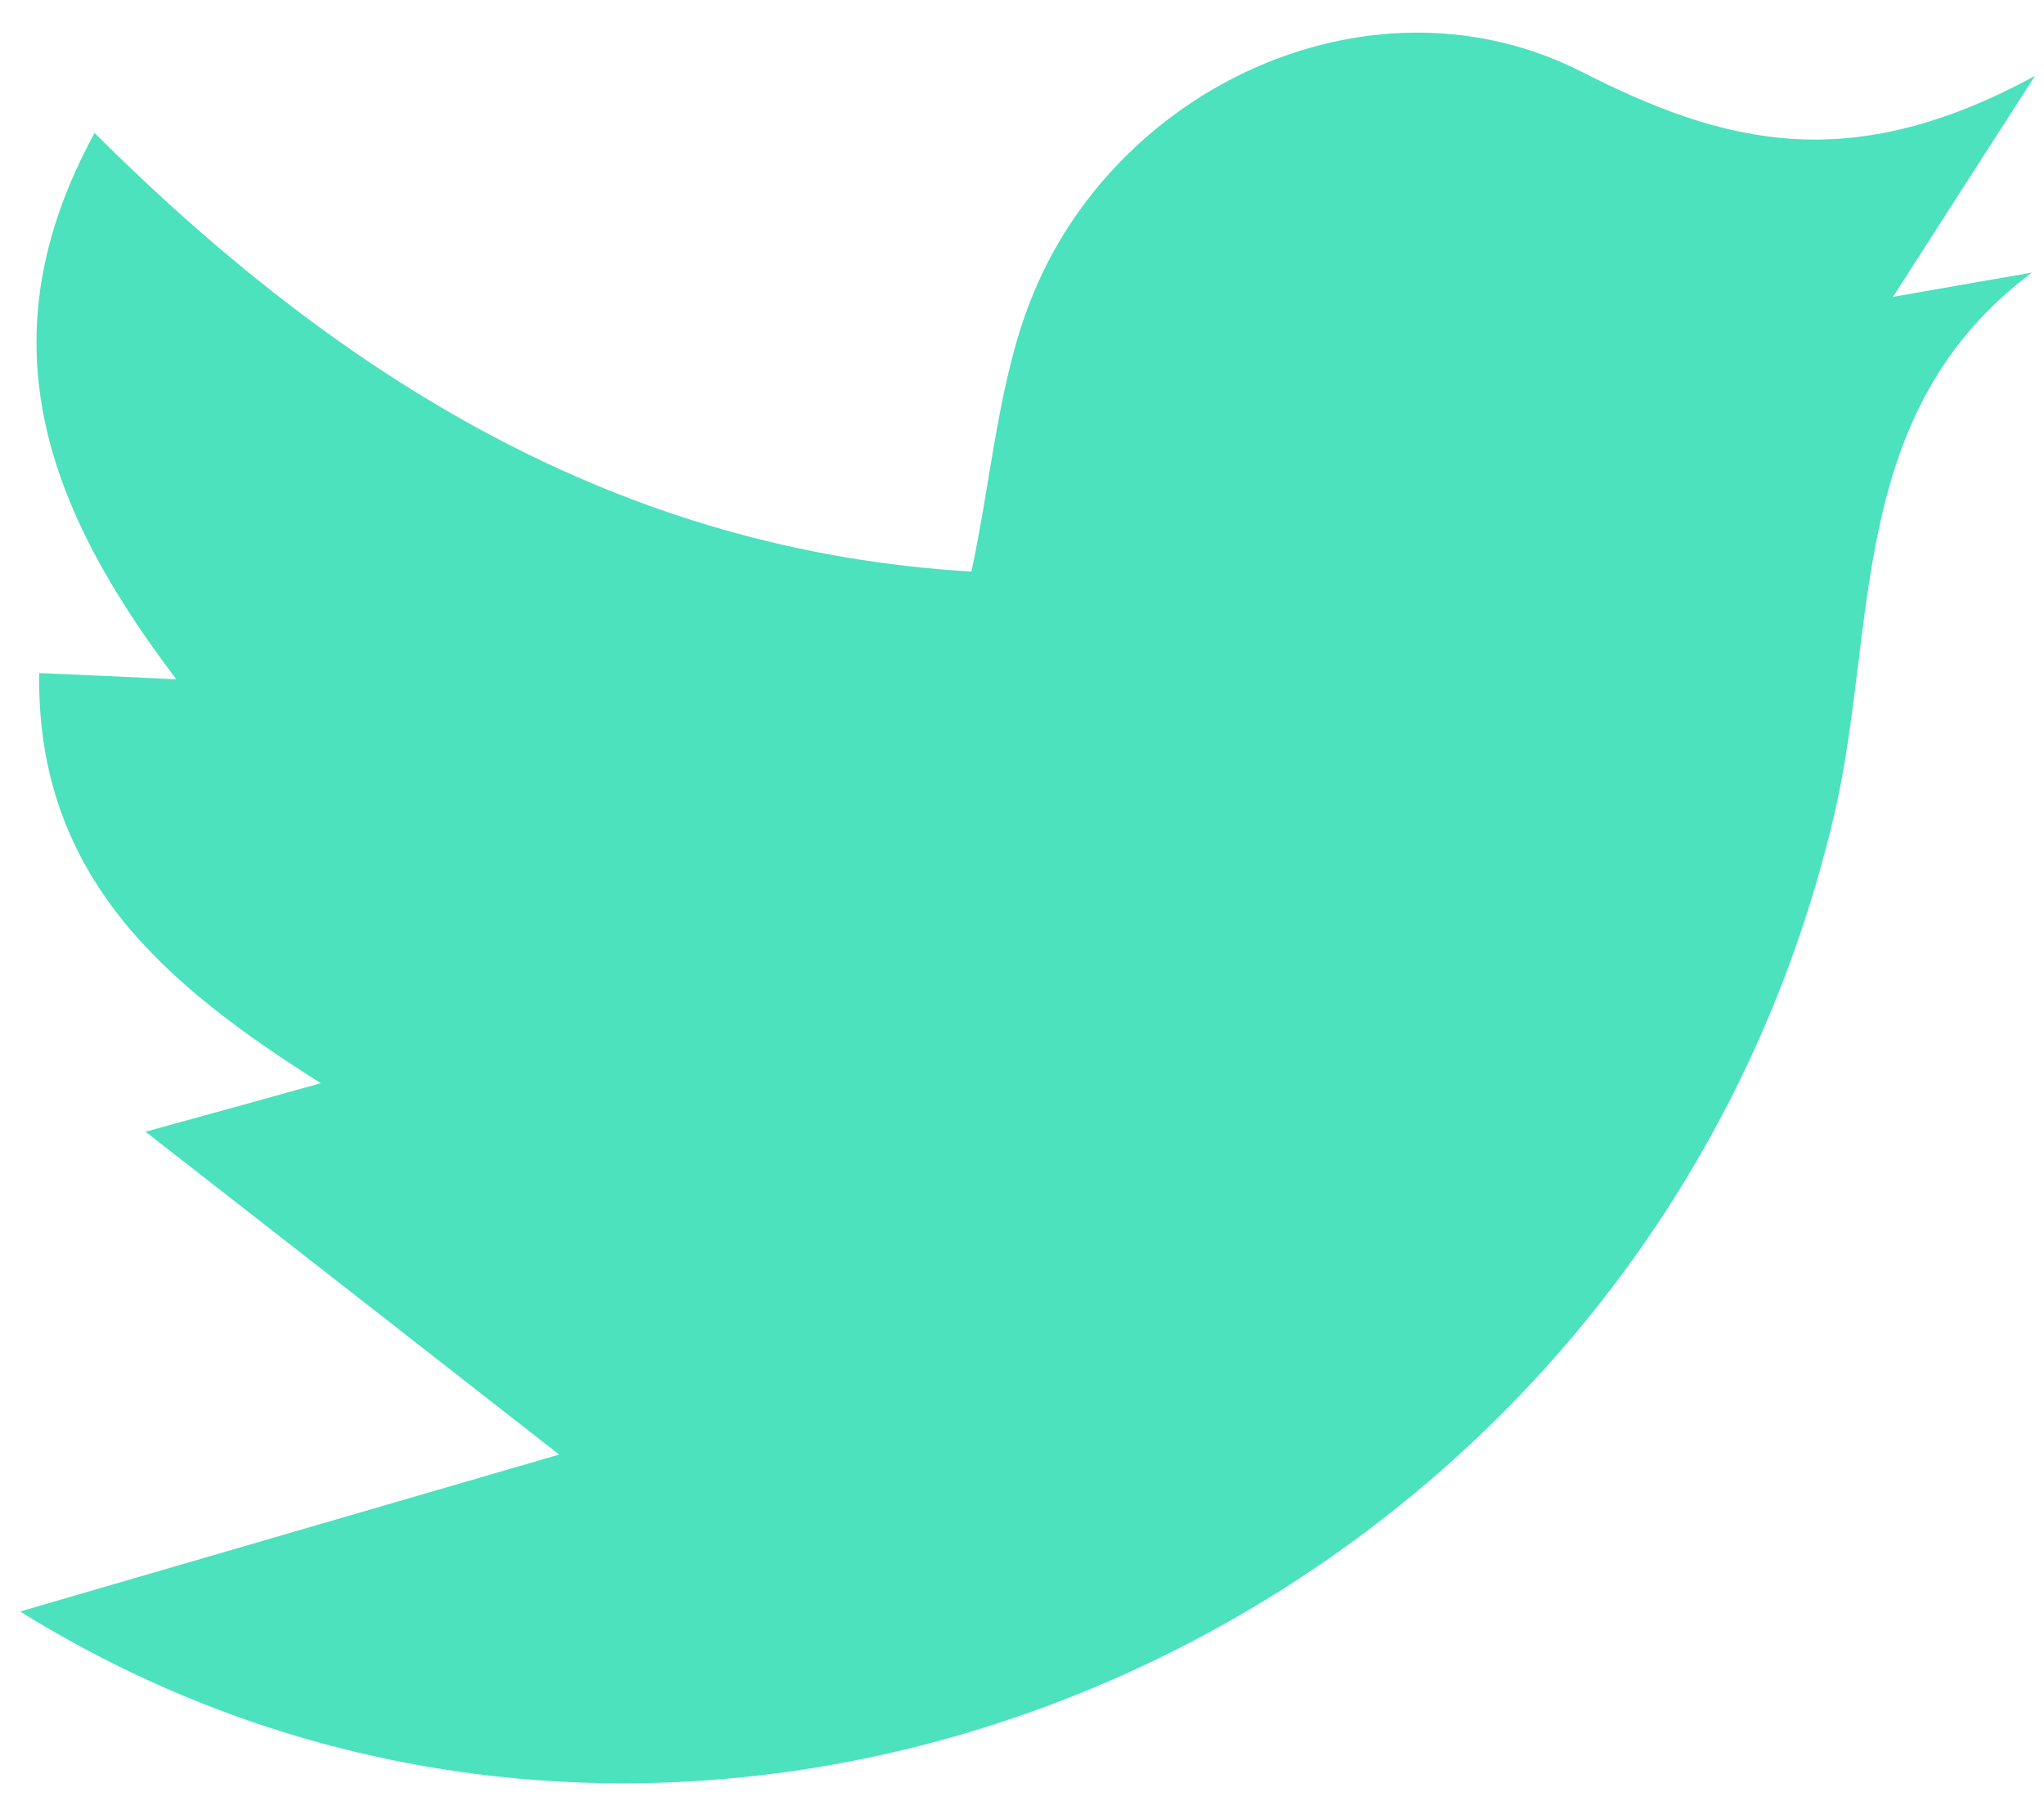<svg width="59" height="52" viewBox="0 0 59 52" fill="none" xmlns="http://www.w3.org/2000/svg">
<path d="M54.64 8.57C56.19 8.3 57.42 8.08 58.65 7.87C53.27 11.9 54.21 18.08 52.95 23.5C47.44 47.08 20.41 58.85 0.58 46.52C5.62 45.05 10.78 43.55 16.14 41.99C12.02 38.77 8.64 36.13 4.2 32.67C6.89 31.93 7.9 31.65 9.26 31.27C4.82 28.46 1.05 25.35 1.13 19.43C2.35 19.48 3.4 19.53 5.09 19.61C1.31 14.63 -0.51 9.77 2.73 3.84C9.89 10.97 17.91 15.9 28.04 16.5C28.64 13.7 28.82 10.88 29.85 8.42C32.39 2.35 39.75 -0.94 45.67 2.08C49.82 4.19 53.43 5.08 58.74 2.19C56.91 5.03 55.89 6.62 54.64 8.57Z" fill="#4BE2BD"/>
</svg>
